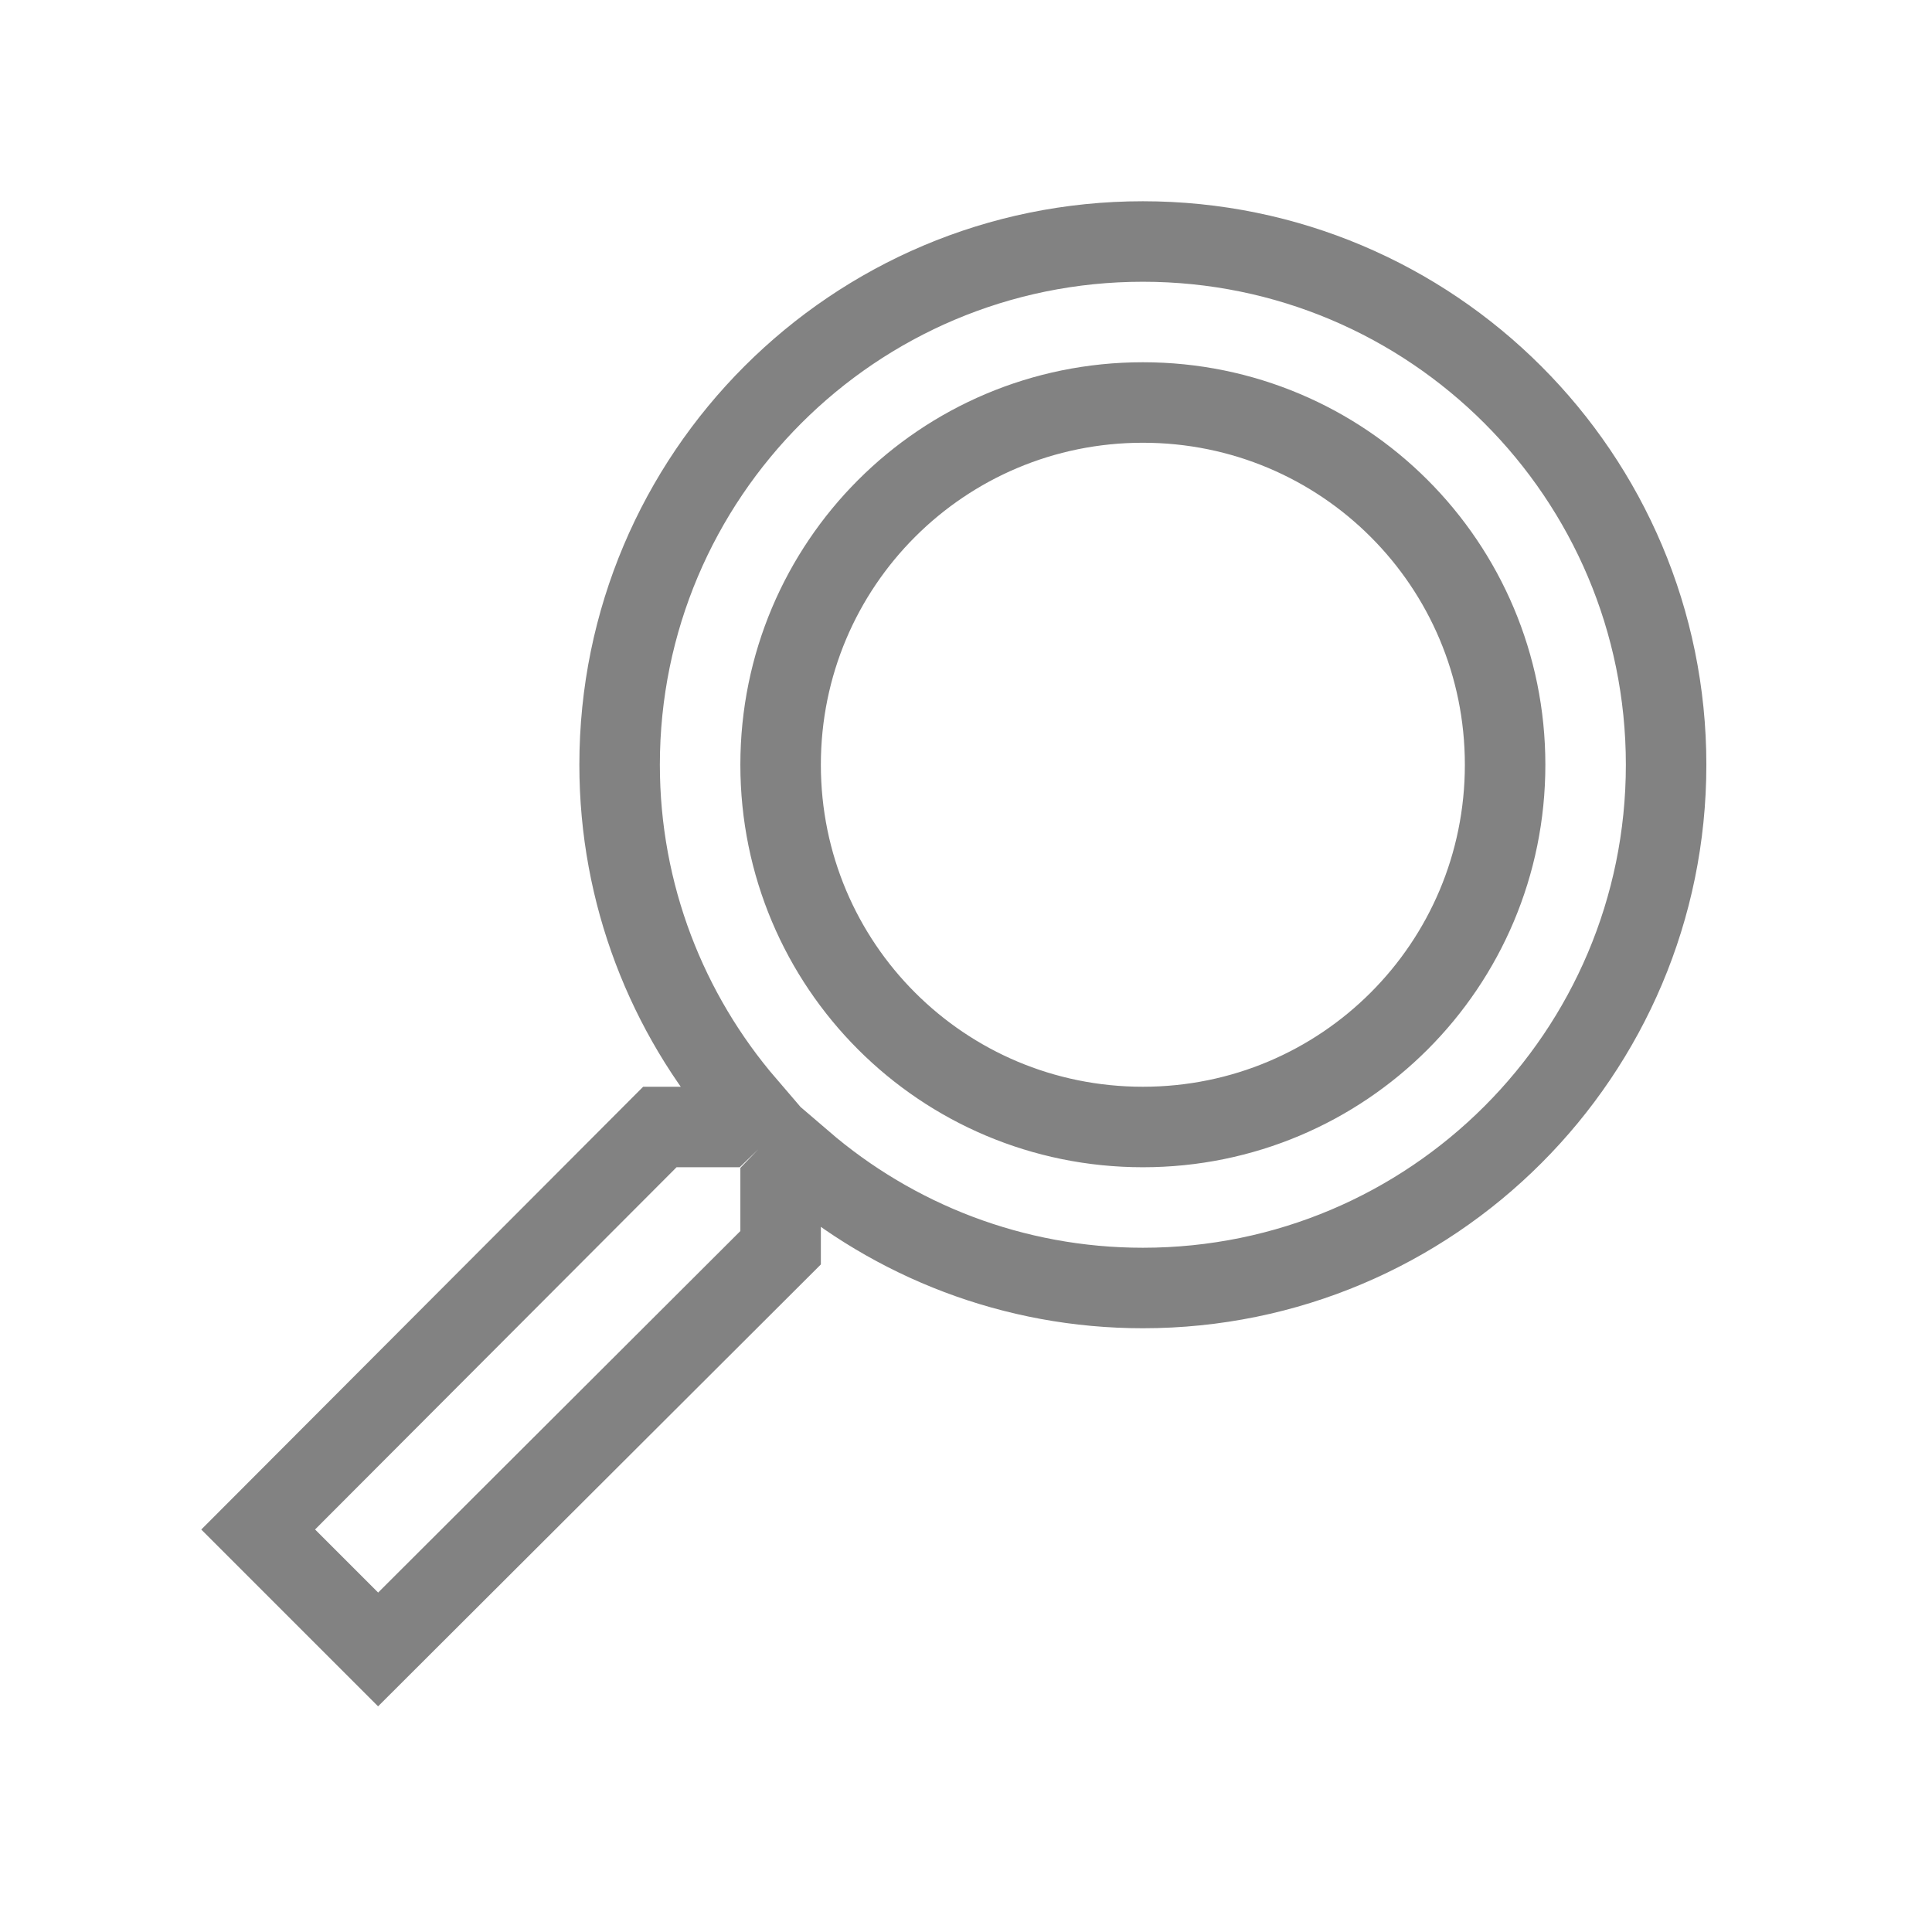 <?xml version="1.0" encoding="UTF-8" standalone="no"?>
<svg
   height="48px"
   viewBox="0 0 24 24"
   width="48px"
   fill="#FFFFFF"
   version="1.1"
   id="svg691"
   sodipodi:docname="search.svg"
   inkscape:export-filename="search_white_48dp.png"
   inkscape:export-xdpi="74"
   inkscape:export-ydpi="74"
   inkscape:version="1.2.1 (9c6d41e410, 2022-07-14)"
   xmlns:inkscape="http://www.inkscape.org/namespaces/inkscape"
   xmlns:sodipodi="http://sodipodi.sourceforge.net/DTD/sodipodi-0.dtd"
   xmlns="http://www.w3.org/2000/svg"
   xmlns:svg="http://www.w3.org/2000/svg">
  <defs
     id="defs695" />
  <sodipodi:namedview
     id="namedview693"
     pagecolor="#ffffff"
     bordercolor="#000000"
     borderopacity="0.25"
     inkscape:showpageshadow="2"
     inkscape:pageopacity="0.0"
     inkscape:pagecheckerboard="0"
     inkscape:deskcolor="#d1d1d1"
     showgrid="false"
     inkscape:zoom="9.8333333"
     inkscape:cx="-13.830509"
     inkscape:cy="31.728814"
     inkscape:window-width="1920"
     inkscape:window-height="1177"
     inkscape:window-x="-8"
     inkscape:window-y="-8"
     inkscape:window-maximized="1"
     inkscape:current-layer="svg691" />
  <path
     d="M0 0h24v24H0z"
     fill="none"
     id="path687"
     style="fill:#101010;fill-opacity:0" />
  <path
     d="m 8.197,14 h 0.79 l 0.28,-0.27 c -0.98,-1.14 -1.57,-2.62 -1.57,-4.23 0,-3.59 2.91,-6.5 6.5,-6.5 3.59,0 6.5,2.91 6.5,6.5 0,3.59 -2.91,6.5 -6.5,6.5 -1.61,0 -3.09,-0.59 -4.23,-1.57 l -0.27,0.28 v 0.79 l -5,4.99 -1.49,-1.49 z m 6,0 c 2.49,0 4.5,-2.01 4.5,-4.5 0,-2.49 -2.01,-4.5 -4.5,-4.5 -2.49,0 -4.5,2.01 -4.5,4.5 0,2.49 2.01,4.5 4.5,4.5 z"
     id="path689"
     style="stroke:#828282;stroke-opacity:1;fill:#101010;fill-opacity:0" />
</svg>
